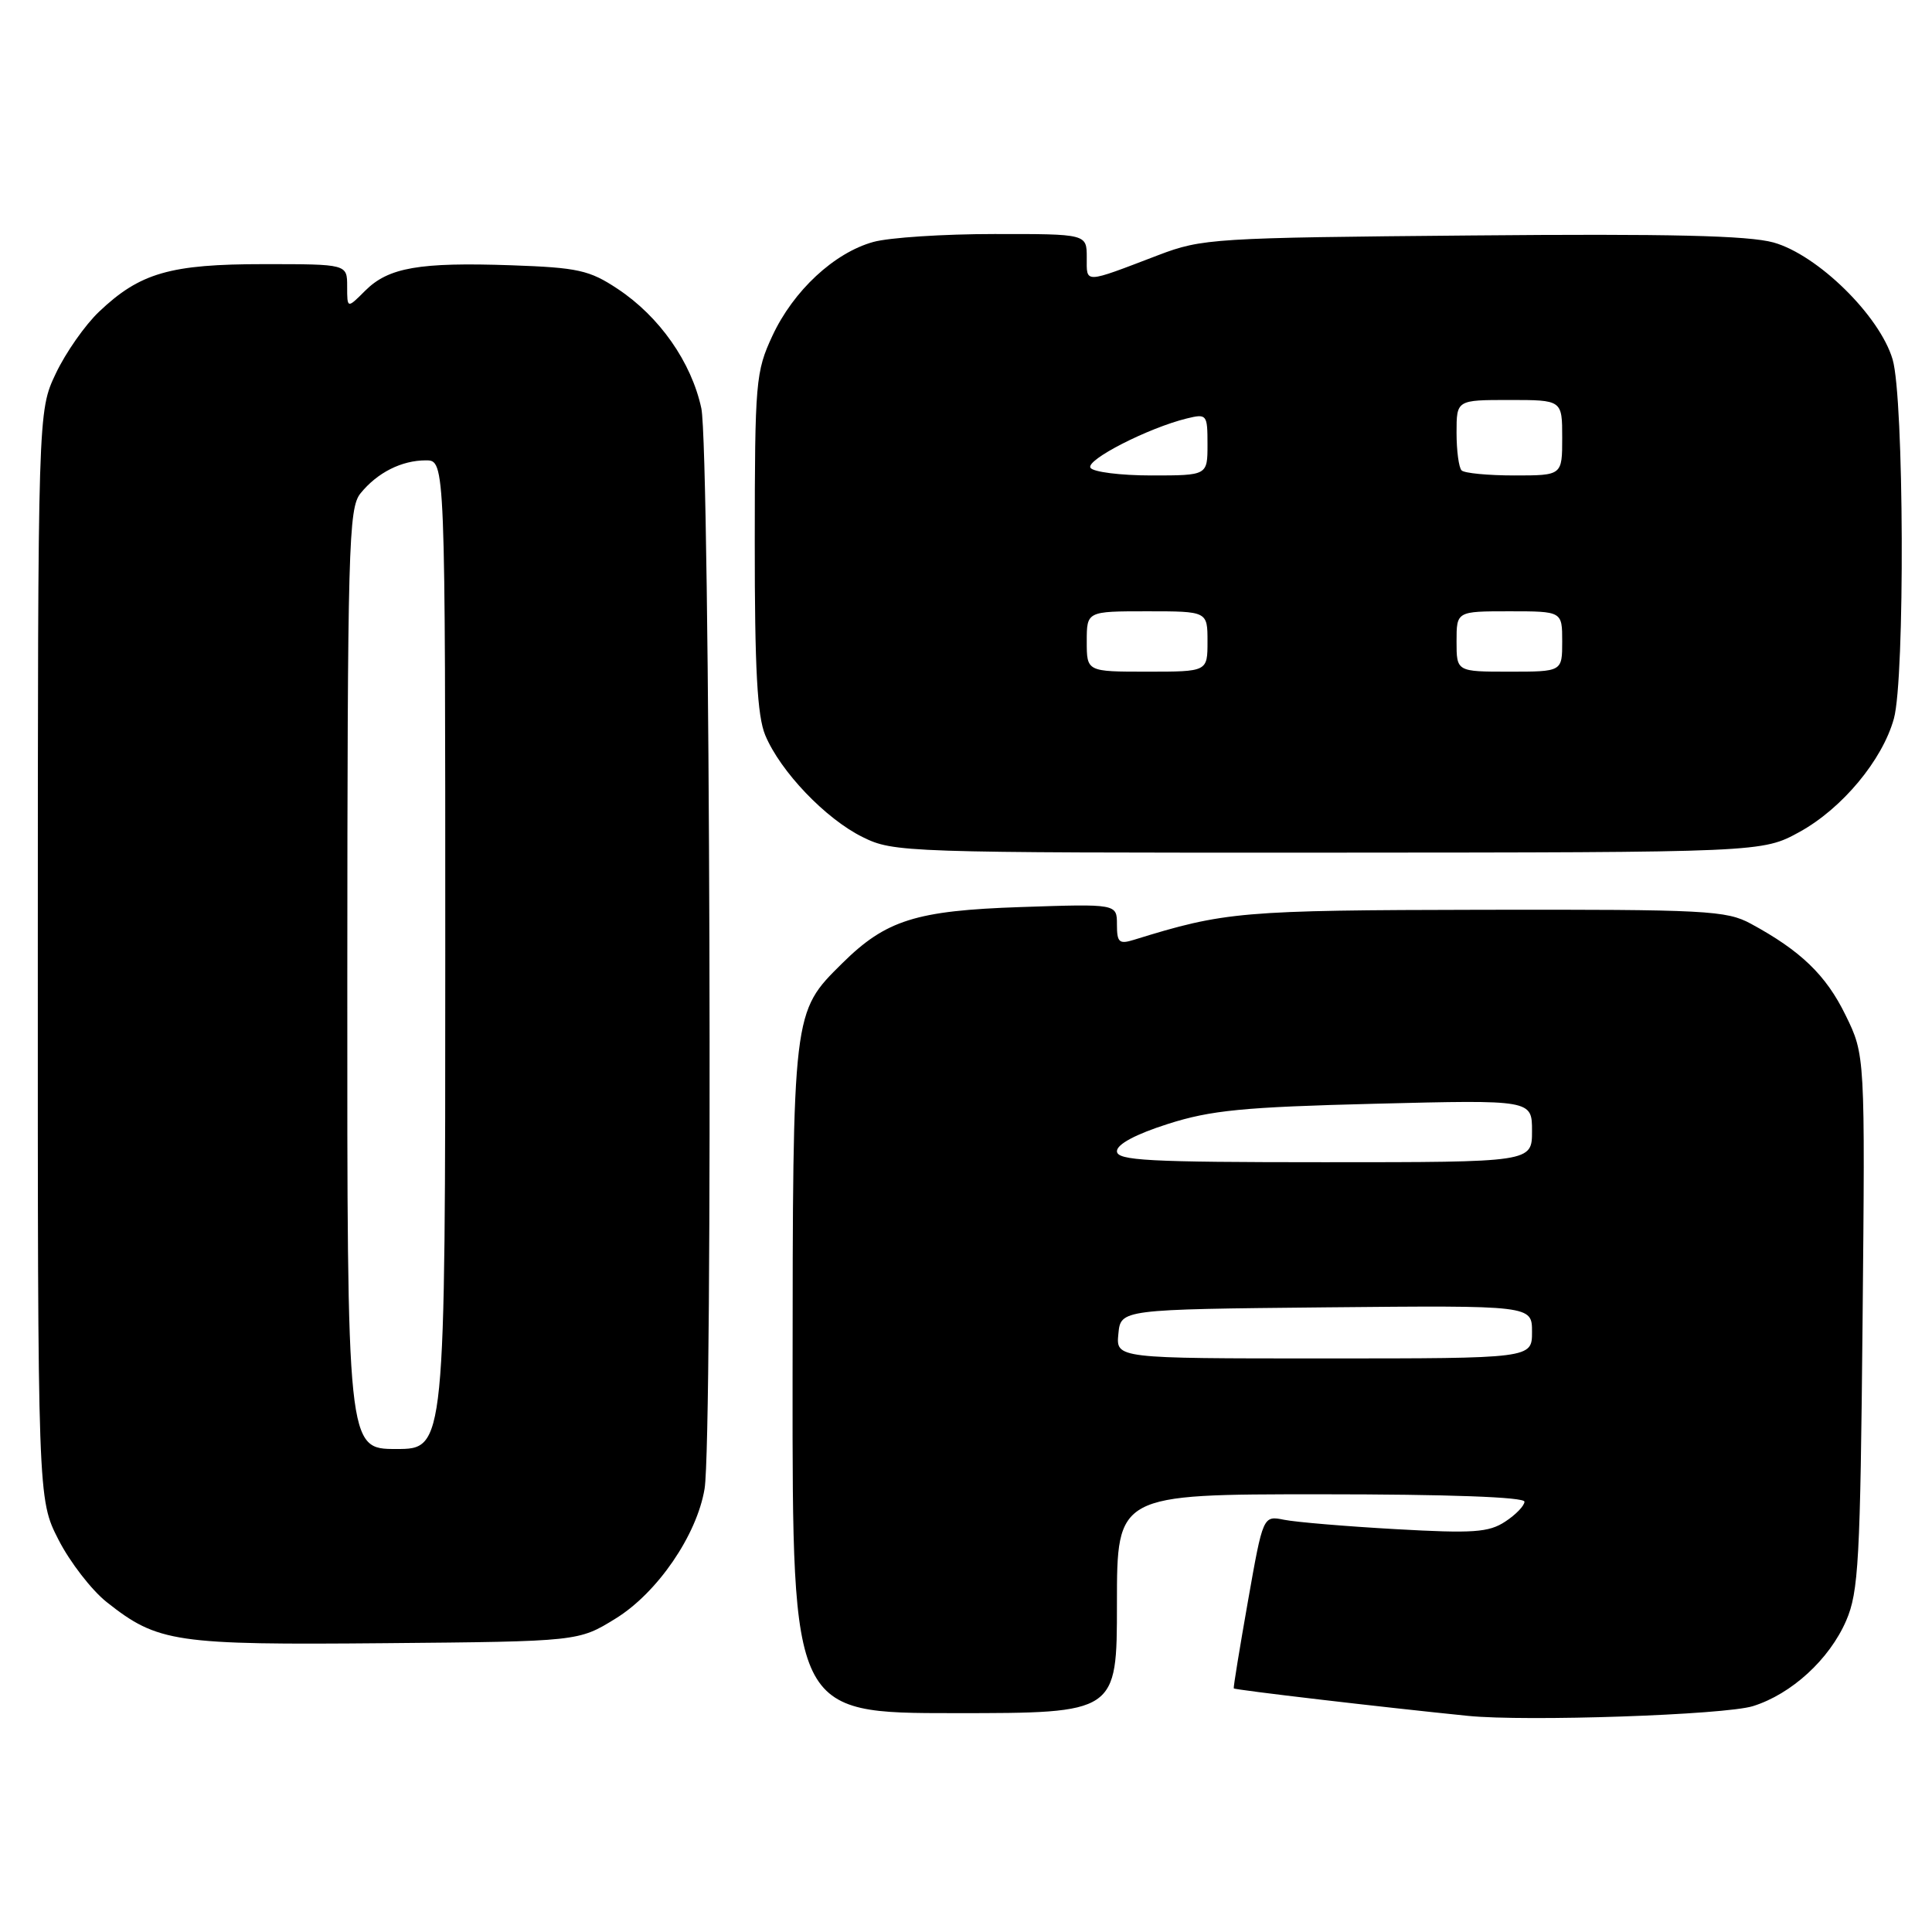<?xml version="1.0" encoding="UTF-8" standalone="no"?>
<!DOCTYPE svg PUBLIC "-//W3C//DTD SVG 1.1//EN" "http://www.w3.org/Graphics/SVG/1.1/DTD/svg11.dtd" >
<svg xmlns="http://www.w3.org/2000/svg" xmlns:xlink="http://www.w3.org/1999/xlink" version="1.1" viewBox="0 0 256 256">
 <g >
 <path fill="currentColor"
d=" M 232.28 226.07 C 237.39 224.47 242.41 219.87 244.63 214.74 C 246.27 210.95 246.50 206.78 246.80 175.15 C 247.14 139.80 247.14 139.80 244.54 134.50 C 241.96 129.21 238.61 125.98 232.00 122.40 C 228.76 120.64 226.09 120.50 196.50 120.55 C 164.37 120.61 162.32 120.79 150.25 124.53 C 148.29 125.14 148.00 124.88 148.00 122.50 C 148.00 119.76 148.00 119.76 135.25 120.19 C 121.35 120.66 117.39 121.91 111.59 127.65 C 105.01 134.16 105.05 133.87 105.02 182.75 C 105.00 227.00 105.00 227.00 126.50 227.00 C 148.00 227.00 148.00 227.00 148.00 212.50 C 148.00 198.00 148.00 198.00 175.00 198.00 C 191.91 198.00 202.00 198.37 202.00 198.98 C 202.00 199.51 200.85 200.71 199.45 201.62 C 197.27 203.06 195.19 203.20 184.93 202.62 C 178.34 202.25 171.70 201.69 170.16 201.38 C 167.36 200.82 167.36 200.82 165.36 212.16 C 164.26 218.40 163.41 223.60 163.48 223.72 C 163.59 223.92 183.20 226.22 194.50 227.36 C 202.20 228.14 228.54 227.24 232.28 226.07 Z  M 81.58 214.46 C 87.11 211.05 92.34 203.42 93.36 197.27 C 94.48 190.47 94.09 59.51 92.93 54.10 C 91.61 47.98 87.39 41.95 81.83 38.27 C 78.11 35.80 76.58 35.46 67.75 35.15 C 55.56 34.73 51.47 35.44 48.39 38.52 C 46.00 40.91 46.00 40.91 46.00 37.95 C 46.00 35.00 46.00 35.00 34.97 35.00 C 22.55 35.00 18.55 36.15 13.13 41.30 C 11.27 43.06 8.69 46.75 7.39 49.50 C 5.02 54.50 5.02 54.50 5.01 126.57 C 5.00 198.64 5.00 198.64 7.75 204.02 C 9.26 206.98 12.13 210.69 14.13 212.28 C 20.91 217.65 23.15 217.98 51.08 217.73 C 76.66 217.50 76.66 217.50 81.58 214.46 Z  M 238.46 110.23 C 244.09 107.13 249.43 100.72 250.95 95.22 C 252.43 89.90 252.30 52.74 250.78 47.62 C 249.07 41.83 240.85 33.77 235.00 32.13 C 231.67 31.21 221.25 30.96 195.00 31.20 C 160.81 31.50 159.28 31.60 153.50 33.80 C 143.50 37.62 144.00 37.60 144.00 34.12 C 144.00 31.00 144.00 31.00 131.75 31.01 C 125.01 31.01 117.80 31.48 115.72 32.06 C 110.53 33.50 105.13 38.52 102.35 44.49 C 100.13 49.26 100.02 50.55 100.01 71.78 C 100.00 88.66 100.34 94.88 101.40 97.42 C 103.41 102.23 109.39 108.49 114.29 110.91 C 118.41 112.95 119.72 113.00 176.00 112.98 C 233.50 112.95 233.50 112.95 238.46 110.23 Z  M 148.19 176.75 C 148.50 173.50 148.50 173.50 175.75 173.23 C 203.00 172.97 203.00 172.97 203.00 176.48 C 203.00 180.00 203.00 180.00 175.44 180.00 C 147.87 180.00 147.87 180.00 148.19 176.75 Z  M 148.00 152.54 C 148.00 151.62 150.48 150.29 154.75 148.93 C 160.45 147.11 164.73 146.69 182.25 146.25 C 203.00 145.73 203.00 145.73 203.00 149.87 C 203.00 154.00 203.00 154.00 175.50 154.00 C 152.06 154.00 148.00 153.78 148.00 152.54 Z  M 46.02 129.75 C 46.04 72.28 46.18 67.34 47.77 65.37 C 50.00 62.62 53.21 61.00 56.43 61.00 C 59.00 61.00 59.00 61.00 59.00 126.50 C 59.00 192.00 59.00 192.00 52.50 192.00 C 46.00 192.00 46.00 192.00 46.02 129.75 Z  M 144.00 85.00 C 144.00 81.00 144.00 81.00 152.00 81.00 C 160.00 81.00 160.00 81.00 160.00 85.00 C 160.00 89.00 160.00 89.00 152.00 89.00 C 144.00 89.00 144.00 89.00 144.00 85.00 Z  M 193.00 85.00 C 193.00 81.00 193.00 81.00 200.00 81.00 C 207.00 81.00 207.00 81.00 207.00 85.00 C 207.00 89.00 207.00 89.00 200.00 89.00 C 193.00 89.00 193.00 89.00 193.00 85.00 Z  M 144.49 61.98 C 143.85 60.94 152.16 56.70 157.25 55.45 C 159.91 54.80 160.00 54.91 160.00 58.89 C 160.00 63.00 160.00 63.00 152.56 63.00 C 148.47 63.00 144.83 62.54 144.49 61.98 Z  M 193.67 62.33 C 193.30 61.97 193.00 59.72 193.00 57.33 C 193.00 53.00 193.00 53.00 200.00 53.00 C 207.00 53.00 207.00 53.00 207.00 58.00 C 207.00 63.00 207.00 63.00 200.67 63.00 C 197.18 63.00 194.03 62.70 193.67 62.33 Z "/>
</g>
</svg>